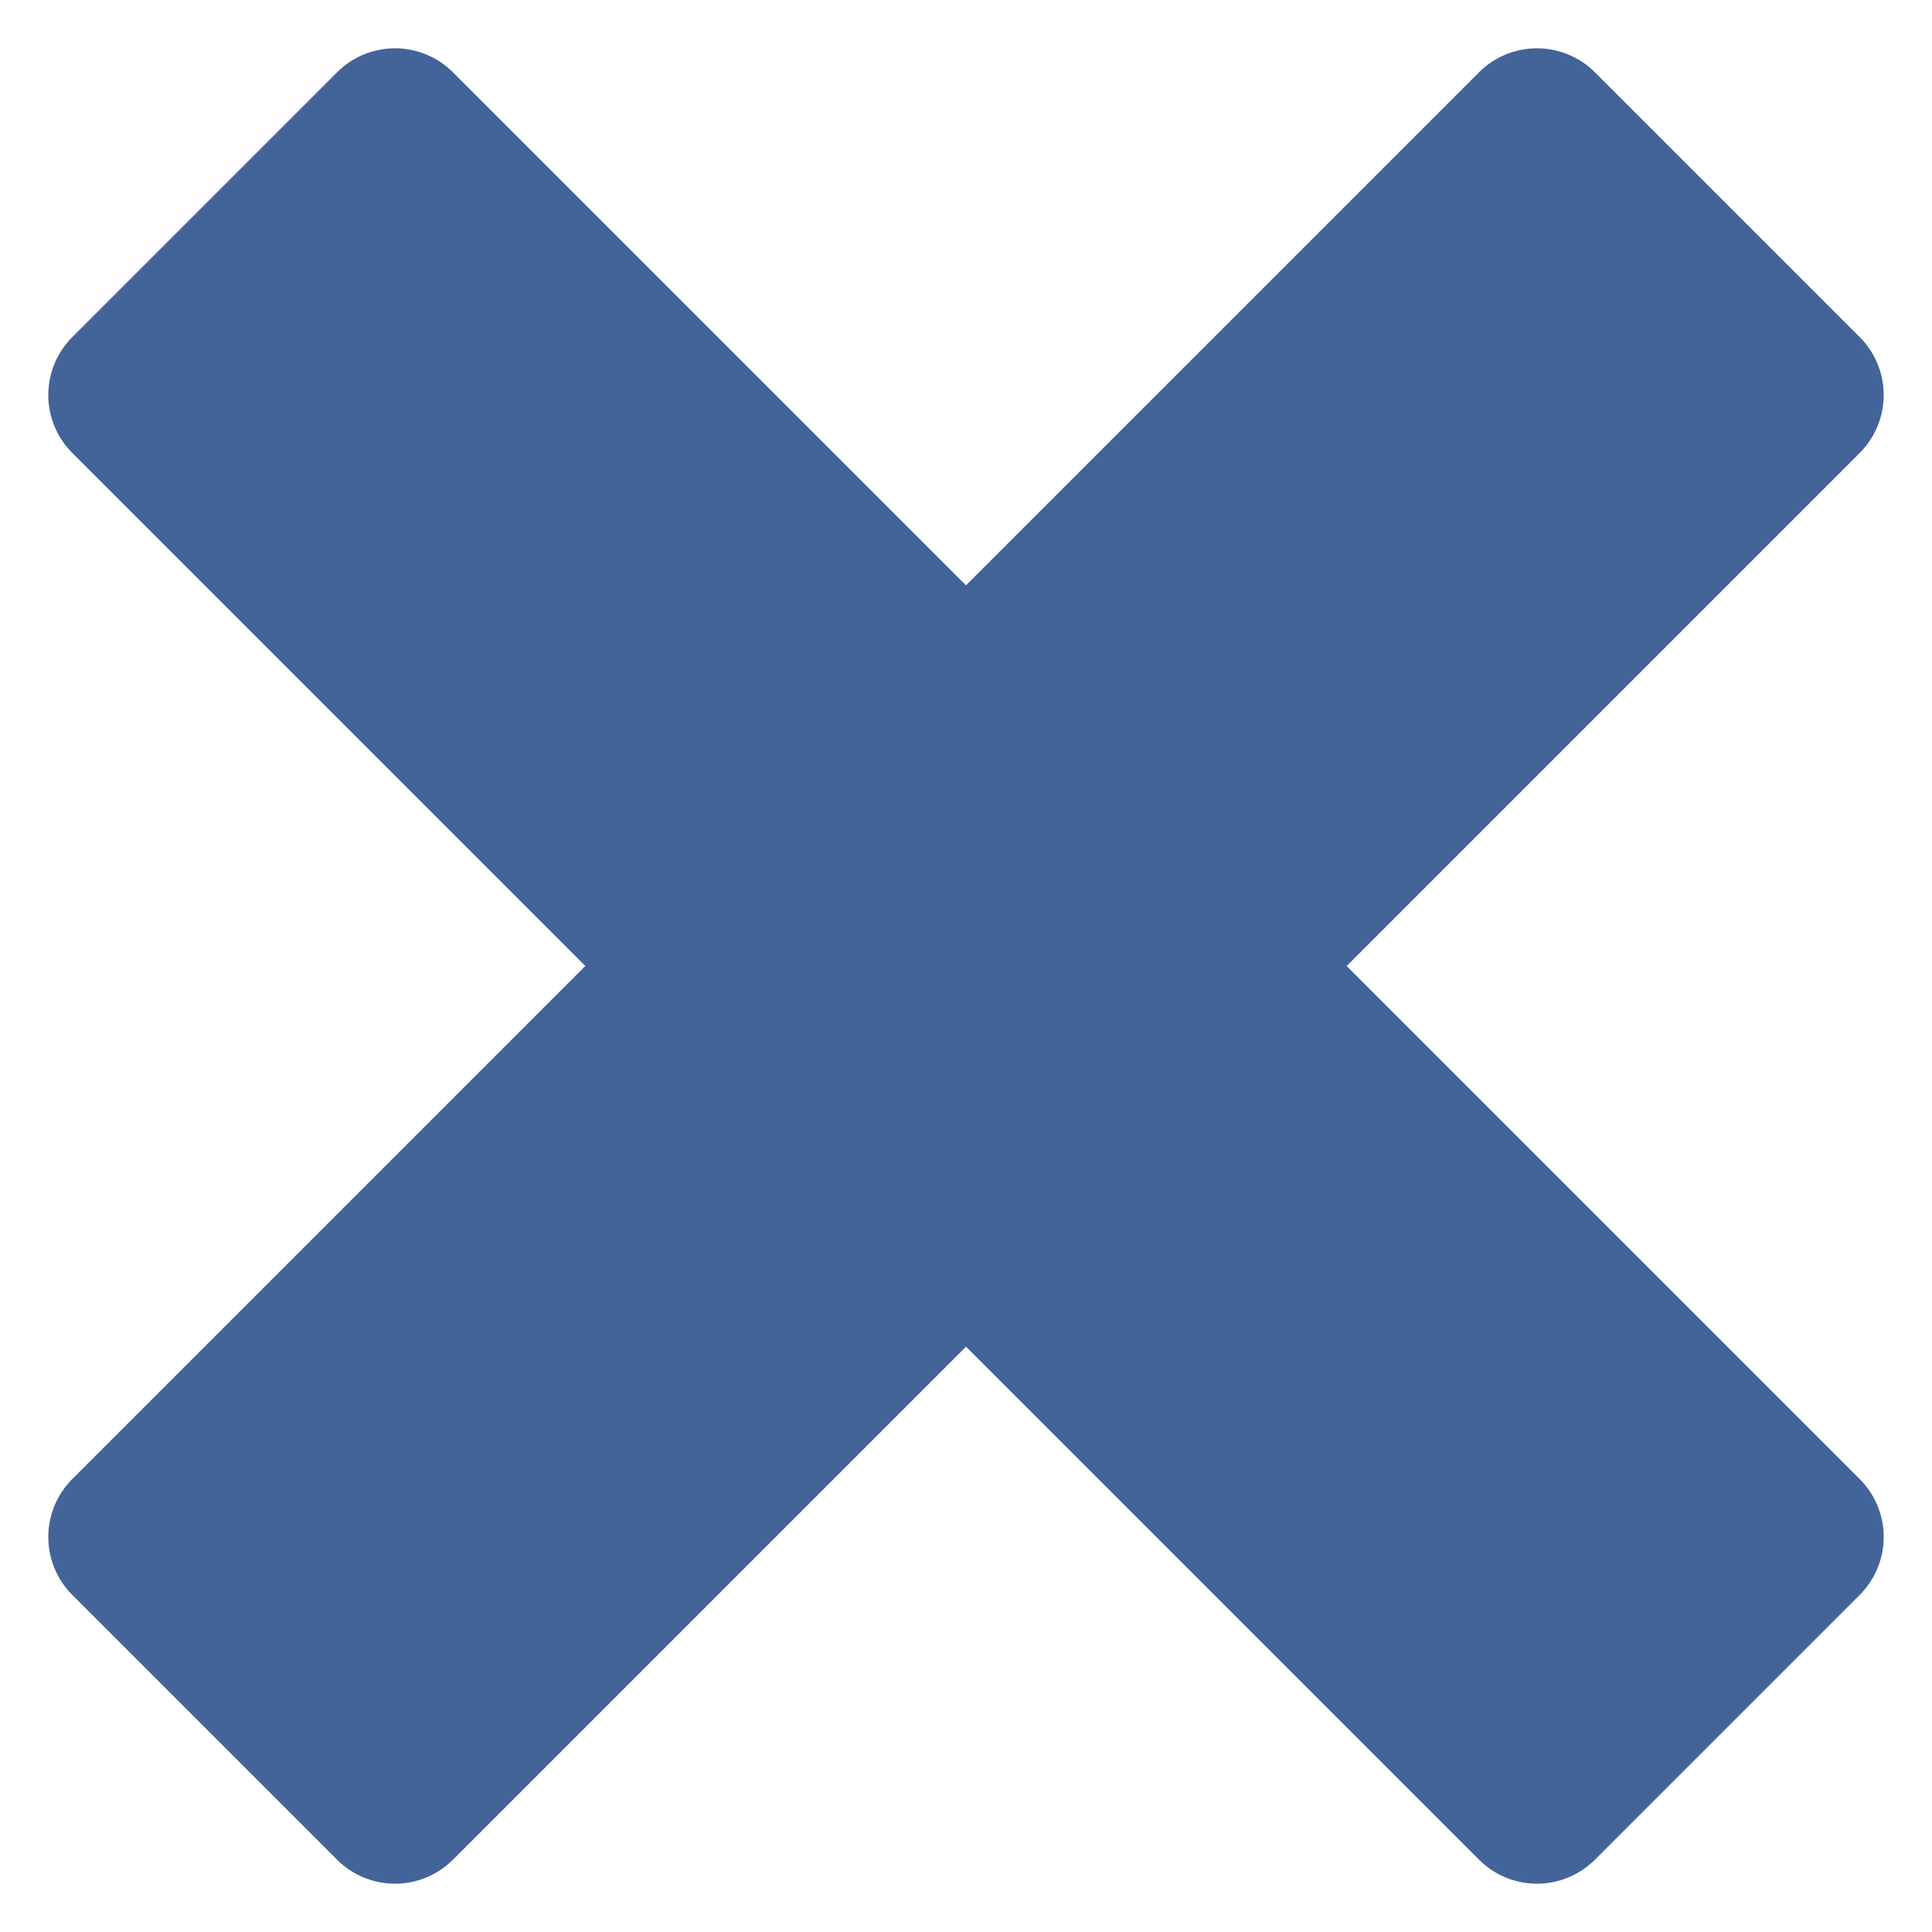 <svg xmlns="http://www.w3.org/2000/svg" version="1.1" xmlns:xlink="http://www.w3.org/1999/xlink" width="512" height="512" x="0" y="0" viewBox="0 0 100 100" style="enable-background:new 0 0 512 512" xml:space="preserve"><g><path d="M96.258 76.556 69.703 50l26.555-26.556a4.24 4.24 0 0 0 0-5.996L82.552 3.742a4.24 4.24 0 0 0-5.996 0L50 30.297 23.444 3.742a4.24 4.24 0 0 0-5.996 0L3.742 17.448a4.24 4.24 0 0 0 0 5.996L30.297 50 3.742 76.556a4.24 4.24 0 0 0 0 5.996l13.706 13.706a4.24 4.24 0 0 0 5.996 0L50 69.703l26.556 26.555a4.24 4.24 0 0 0 5.996 0l13.706-13.706a4.24 4.24 0 0 0 0-5.996z" fill="#436499" opacity="1" data-original="#000000"></path></g></svg>
